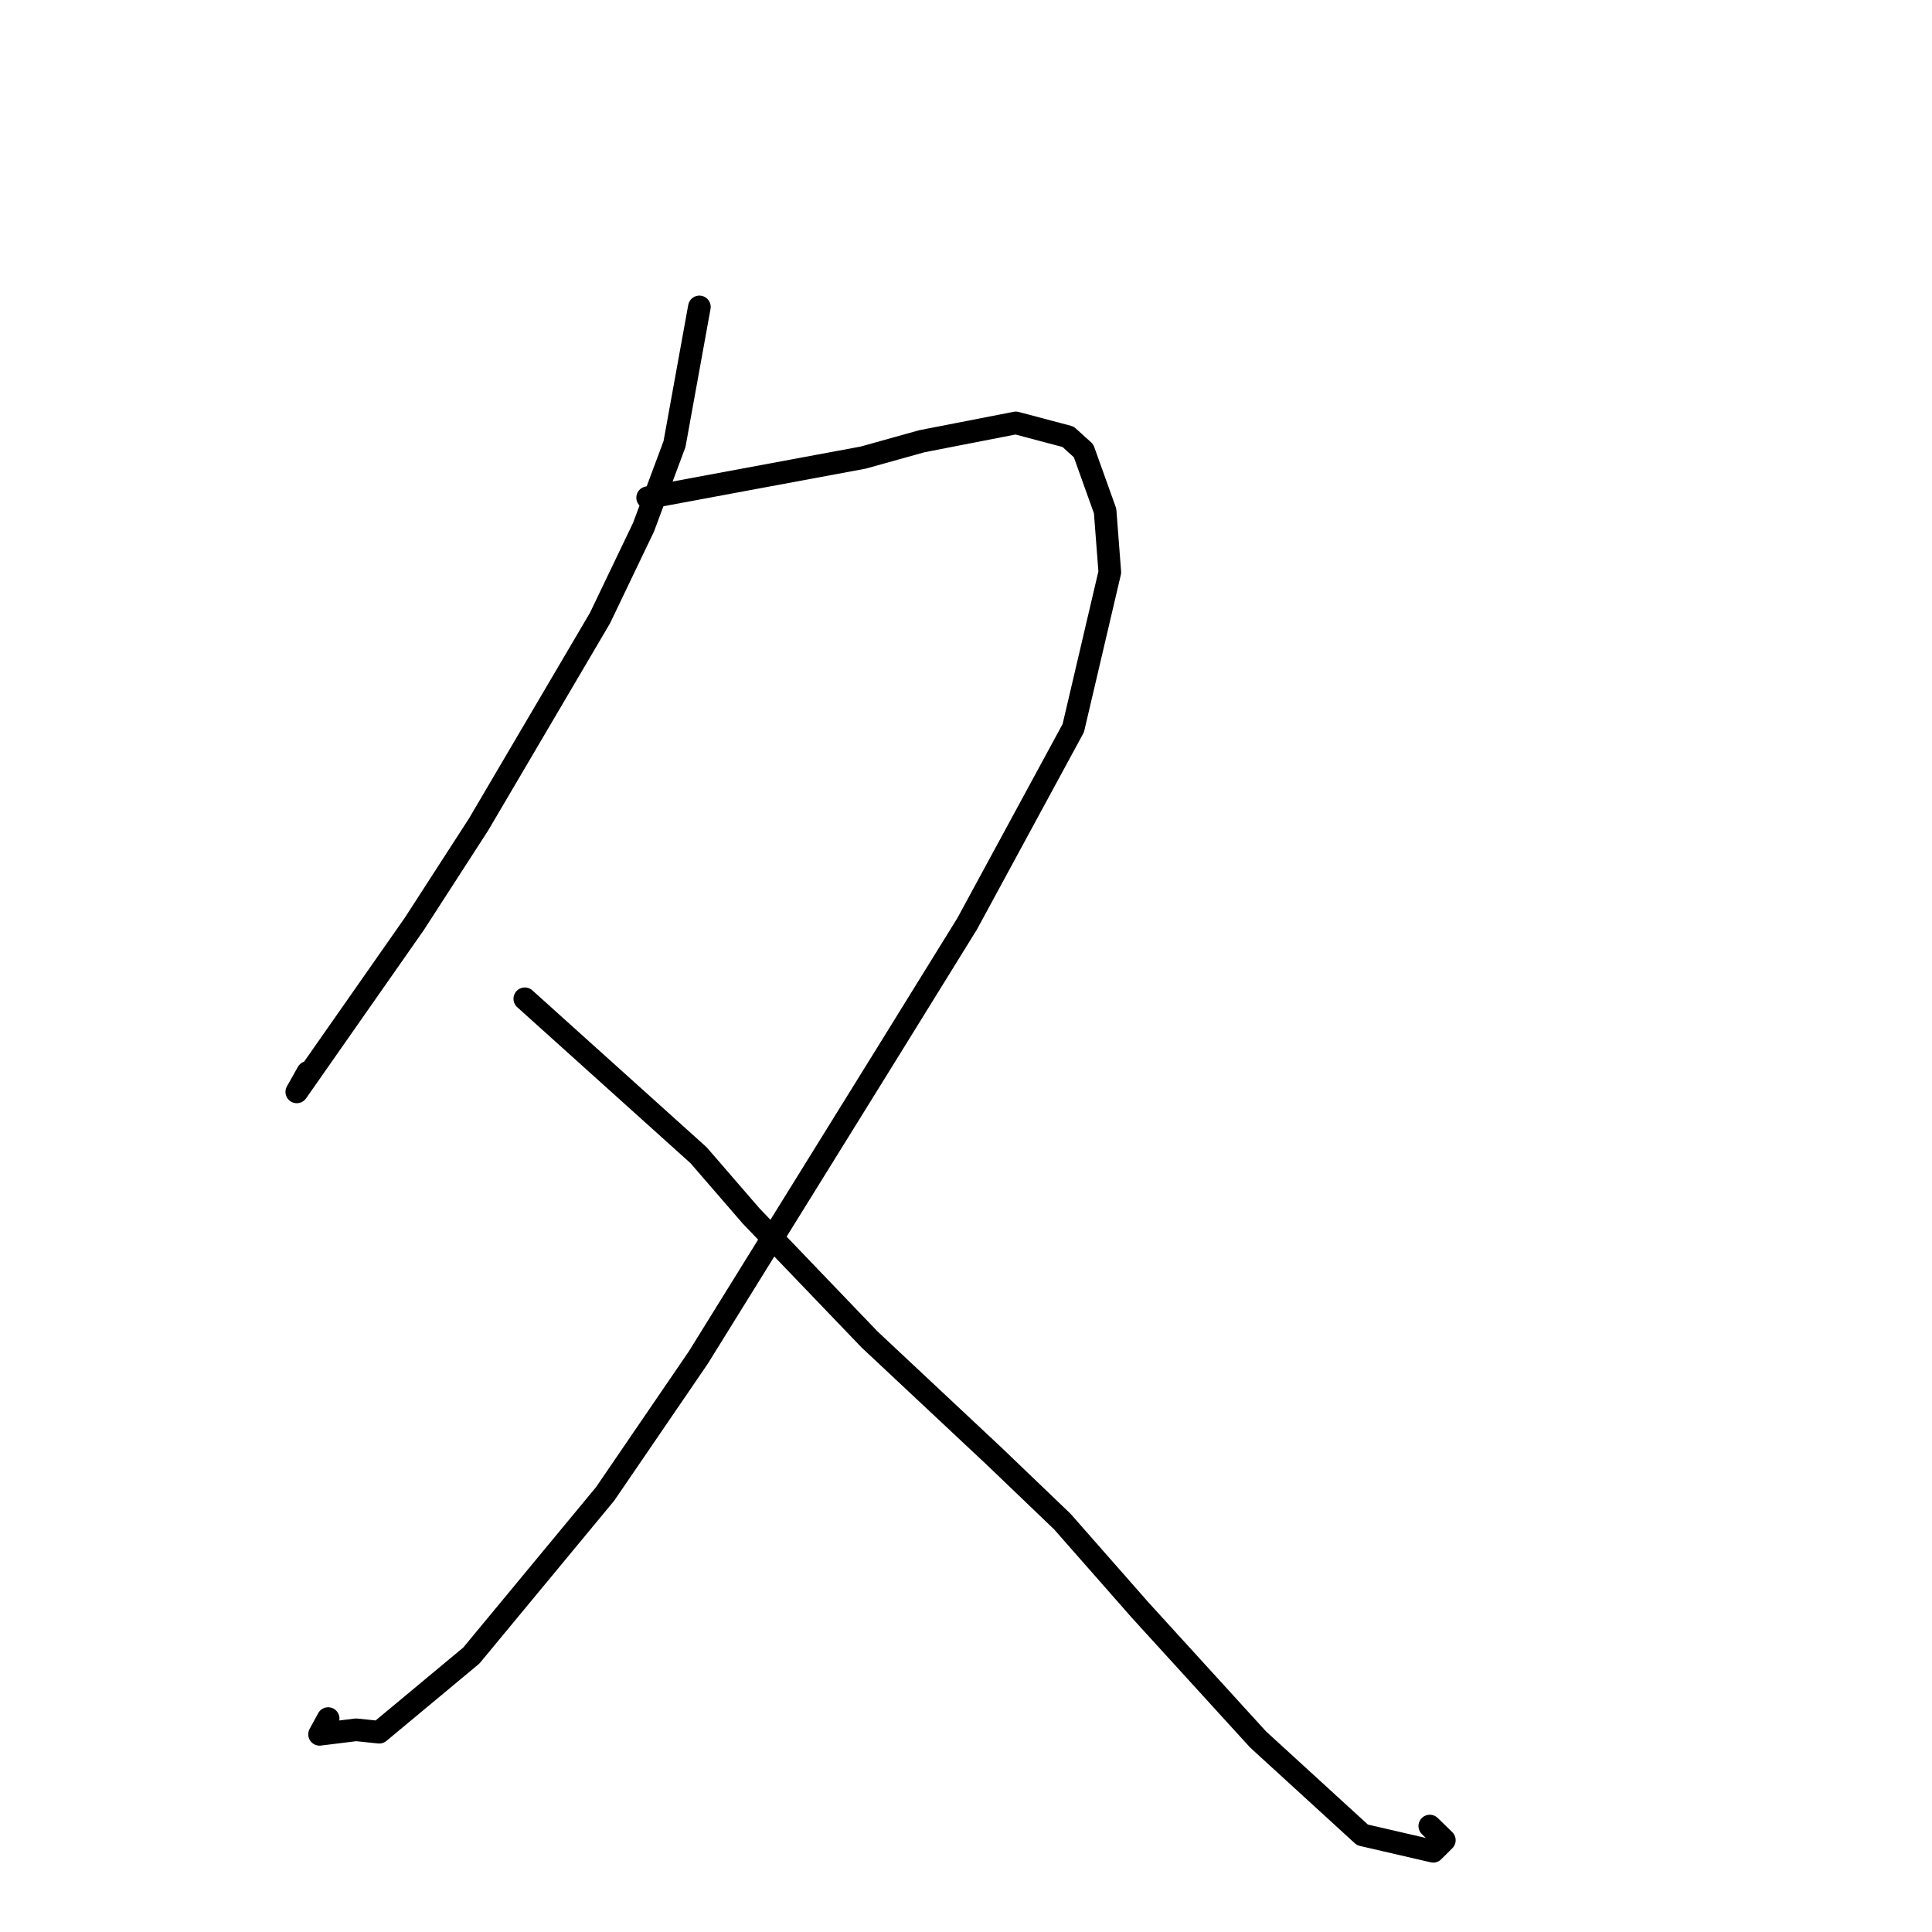 <?xml version="1.0" standalone="no"?>
    <svg width="256" height="256" xmlns="http://www.w3.org/2000/svg" version="1.1">
    <polyline stroke="black" stroke-width="3" stroke-linecap="round" fill="transparent" stroke-linejoin="round" points="92.673 40.668 89.376 58.842 85.27 69.86 79.5 81.899 63.415 109.244 54.906 122.412 47.405 133.133 39.326 144.681 40.781 142.098 " />
        <polyline stroke="black" stroke-width="3" stroke-linecap="round" fill="transparent" stroke-linejoin="round" points="85.818 65.943 114.373 60.635 122.158 58.465 134.607 56.038 141.522 57.871 143.575 59.727 146.433 67.706 147.056 75.825 142.215 96.479 128.151 122.408 117.292 139.955 92.522 179.894 80.182 197.951 62.452 219.37 50.246 229.527 47.193 229.207 42.342 229.807 43.48 227.721 " />
        <polyline stroke="black" stroke-width="3" stroke-linecap="round" fill="transparent" stroke-linejoin="round" points="69.539 132.344 92.564 153.072 99.536 161.131 115.22 177.486 131.711 192.938 140.76 201.611 151.098 213.369 166.702 230.488 180.531 243.135 189.909 245.304 191.383 243.838 189.456 241.961 " />
        </svg>